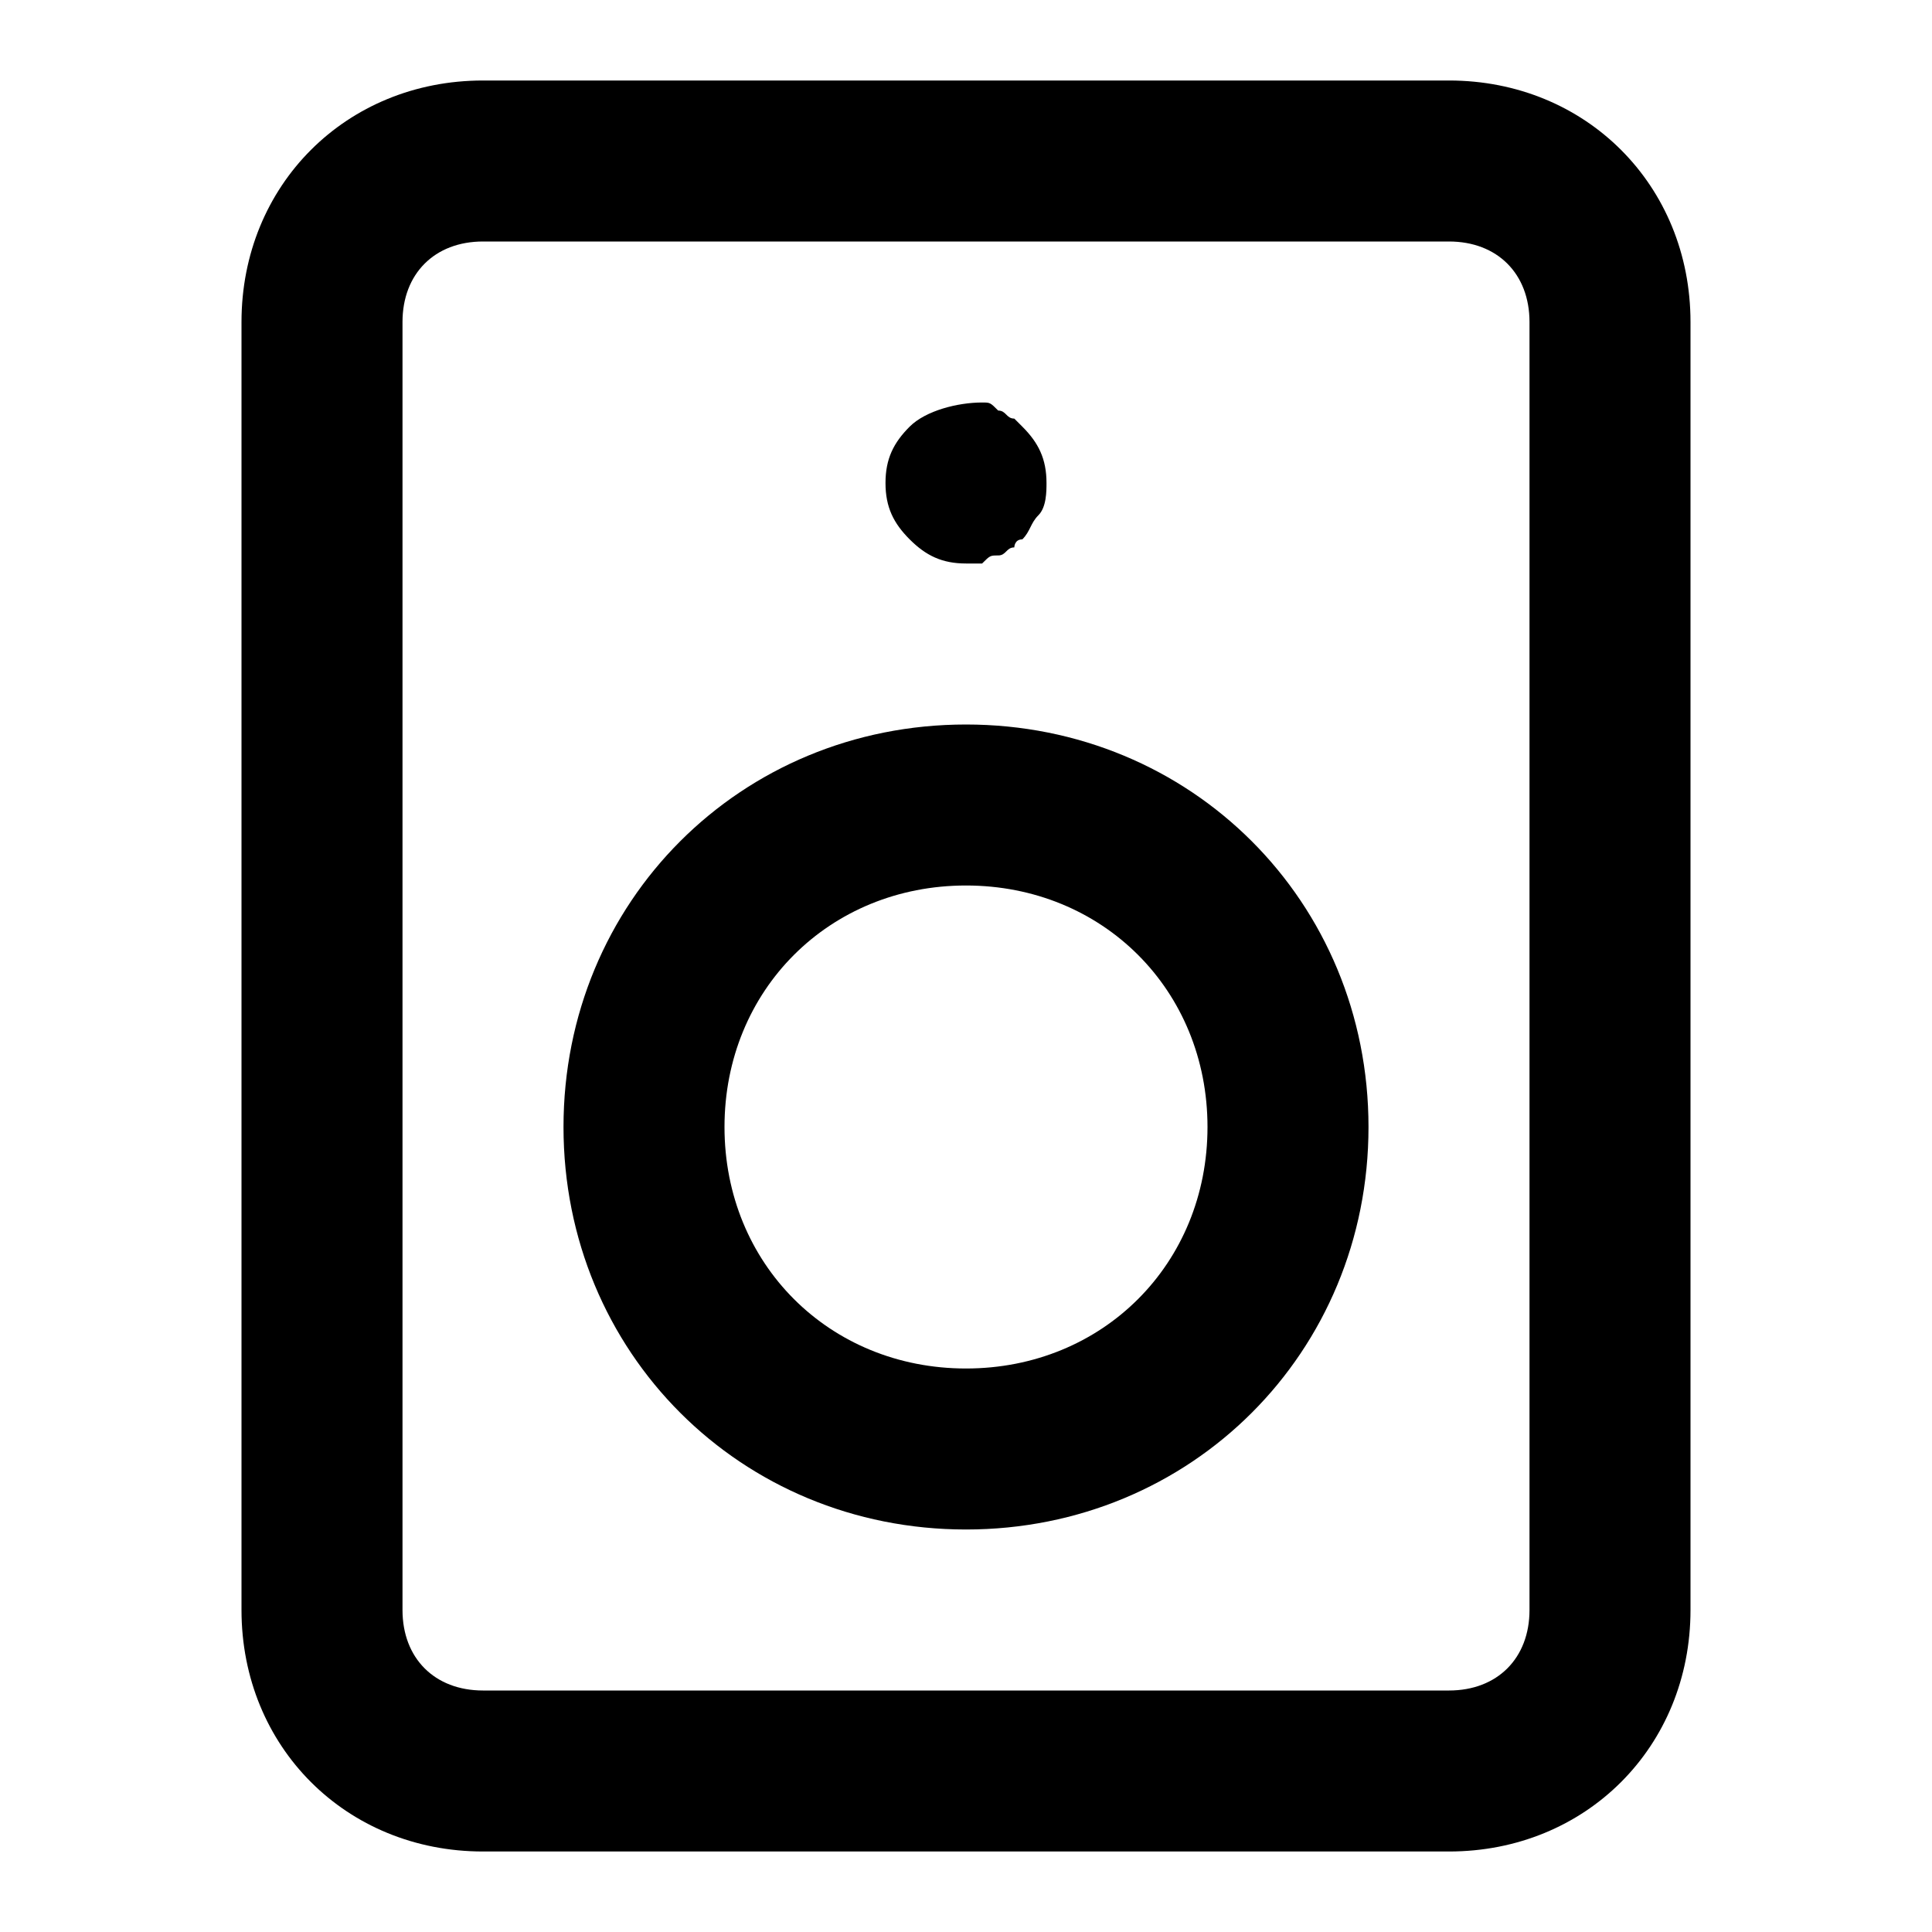 <?xml version="1.0" encoding="utf-8"?>
<!-- Generator: Adobe Illustrator 23.0.3, SVG Export Plug-In . SVG Version: 6.00 Build 0)  -->
<svg version="1.1" id="Ebene_1" xmlns="http://www.w3.org/2000/svg" xmlns:xlink="http://www.w3.org/1999/xlink" x="0px" y="0px"
	 viewBox="0 0 24 24" style="enable-background:new 0 0 24 24;" xml:space="preserve">
<g>
	<path d="M18,23H6c-1.7,0-3-1.3-3-3V4c0-1.7,1.3-3,3-3h12c1.7,0,3,1.3,3,3v16C21,21.7,19.7,23,18,23z M6,3C5.4,3,5,3.4,5,4v16
		c0,0.6,0.4,1,1,1h12c0.6,0,1-0.4,1-1V4c0-0.6-0.4-1-1-1H6z"/>
</g>
<g>
	<path d="M12,19c-2.8,0-5-2.2-5-5s2.2-5,5-5s5,2.2,5,5S14.8,19,12,19z M12,11c-1.7,0-3,1.3-3,3s1.3,3,3,3s3-1.3,3-3S13.7,11,12,11z"
		/>
</g>
<g>
	<path d="M12,7c-0.3,0-0.5-0.1-0.7-0.3C11.1,6.5,11,6.3,11,6s0.1-0.5,0.3-0.7C11.5,5.1,11.9,5,12.2,5c0.1,0,0.1,0,0.2,0.1
		c0.1,0,0.1,0.1,0.2,0.1l0.1,0.1C12.9,5.5,13,5.7,13,6c0,0.1,0,0.3-0.1,0.4s-0.1,0.2-0.2,0.3c-0.1,0-0.1,0.1-0.1,0.1
		c-0.1,0-0.1,0.1-0.2,0.1c-0.1,0-0.1,0-0.2,0.1C12.1,7,12.1,7,12,7z"/>
</g>
</svg>
